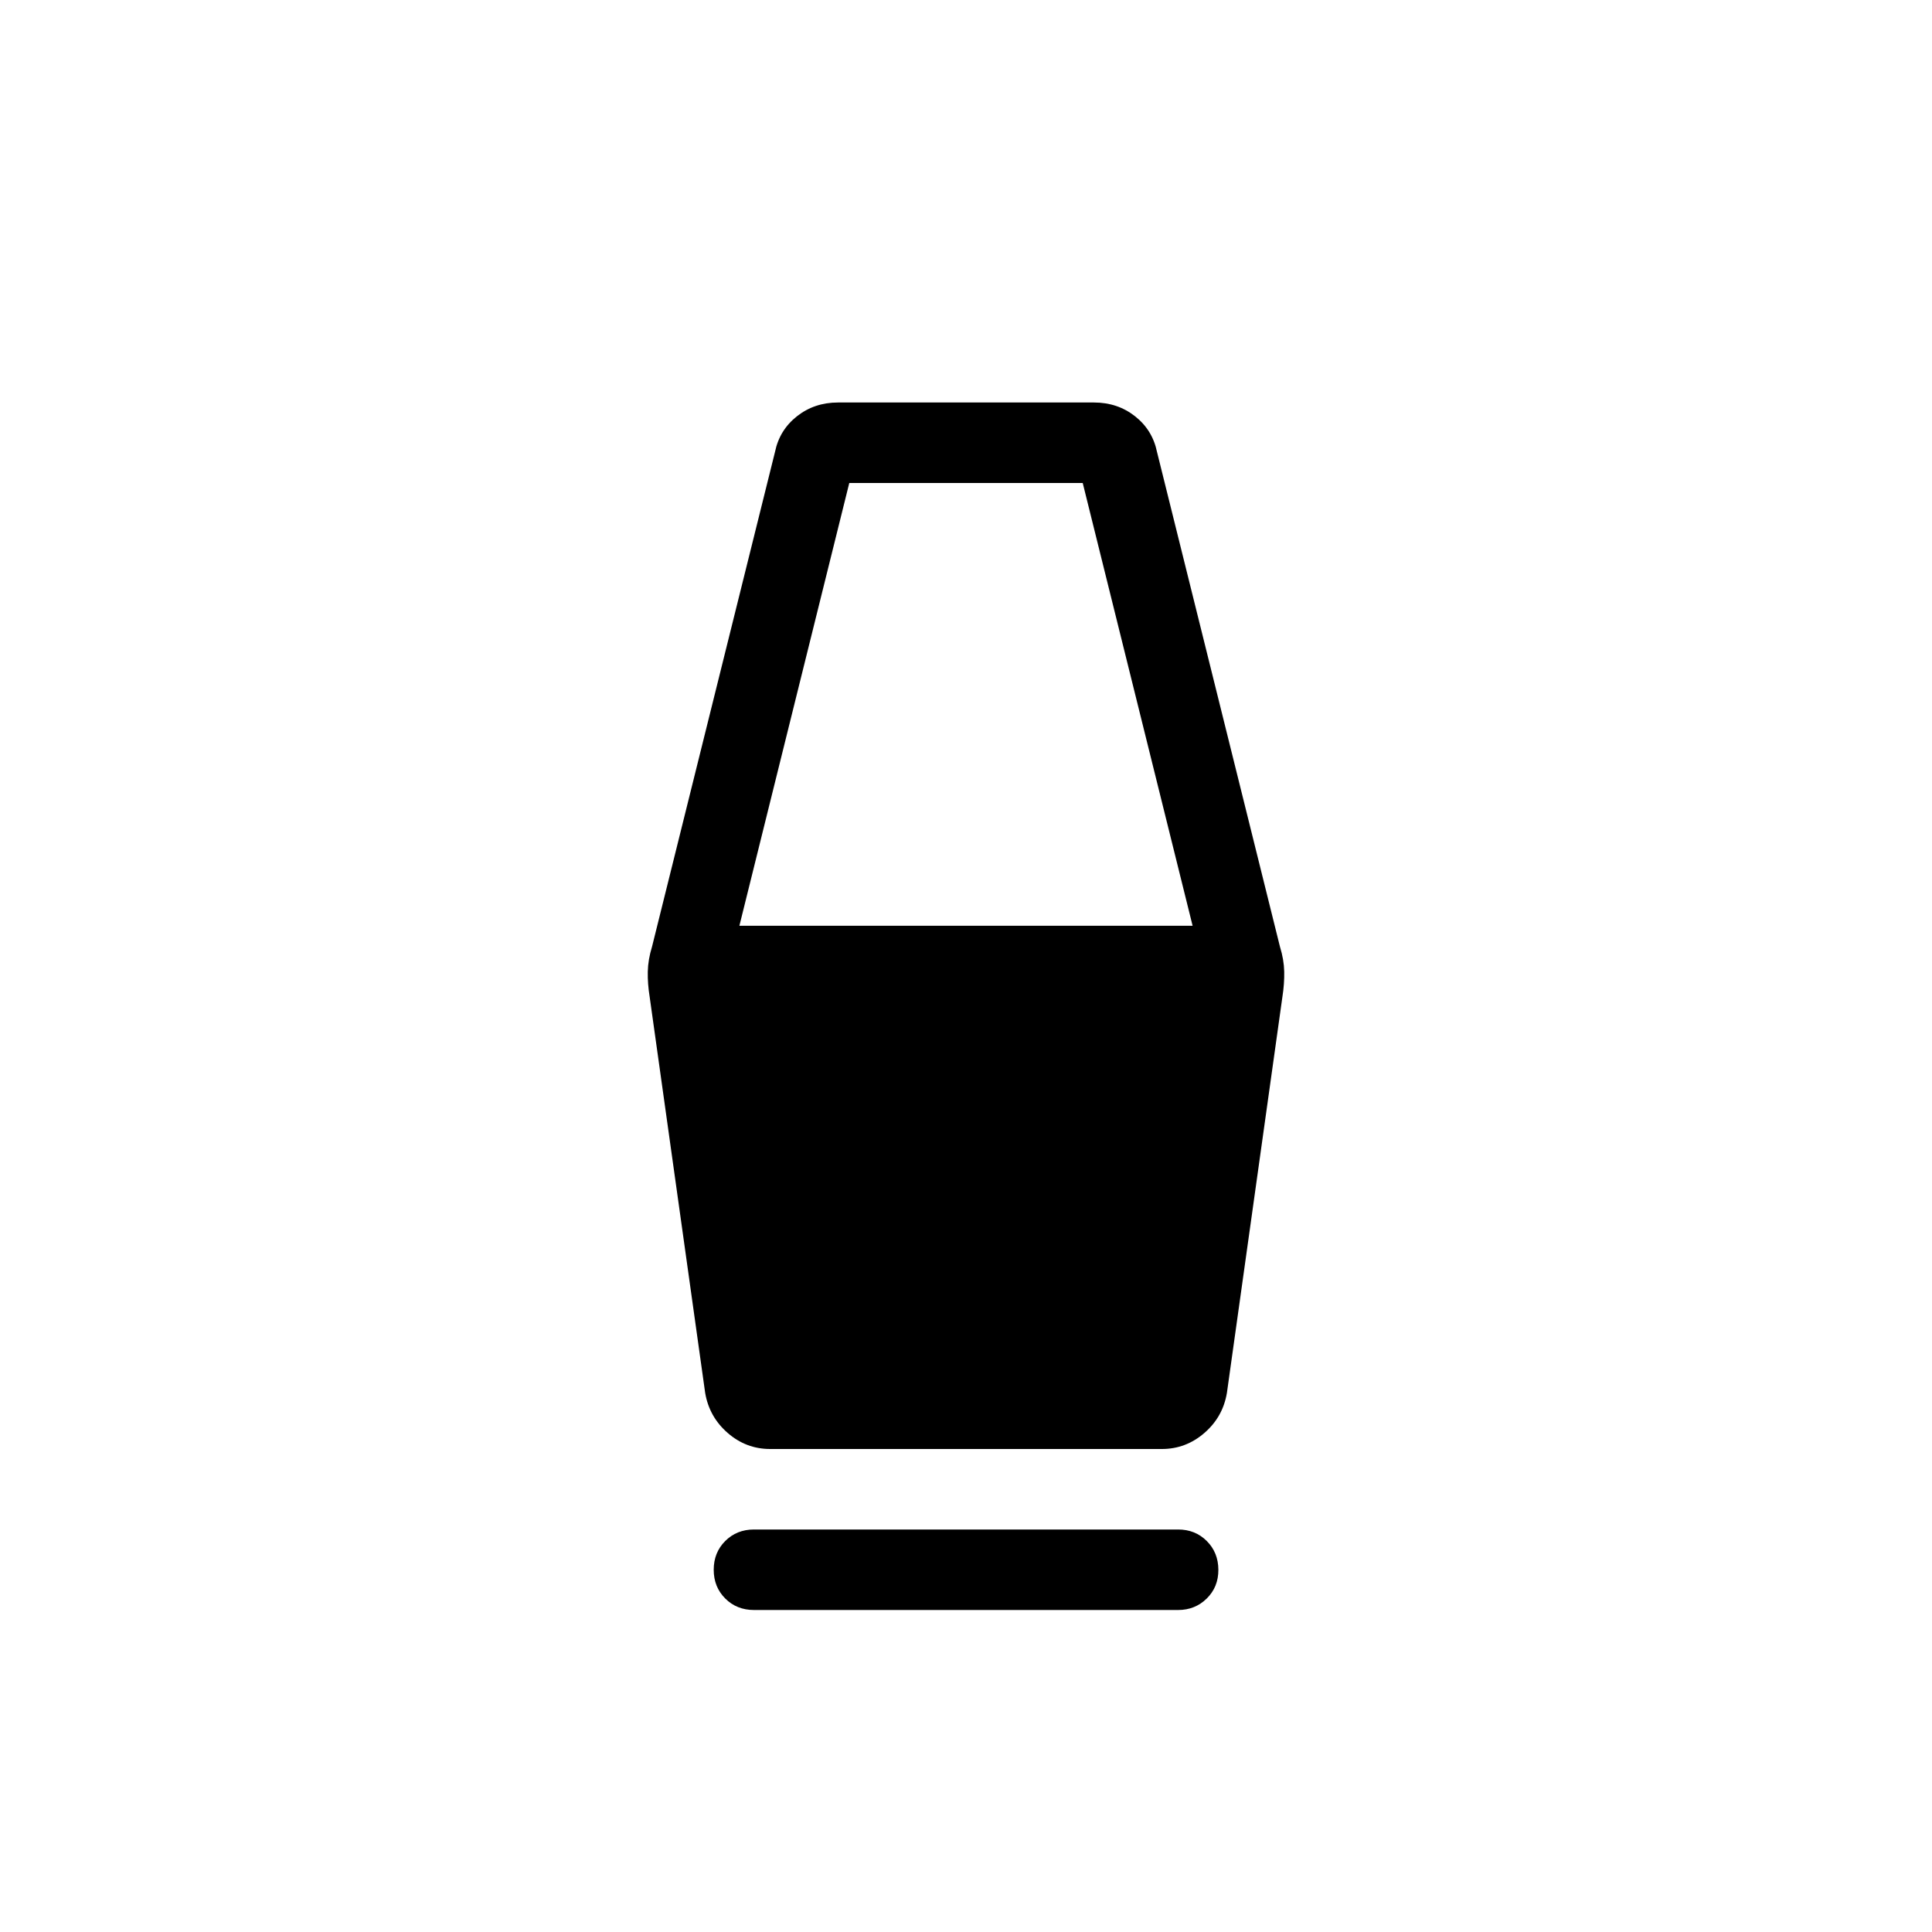 <svg xmlns="http://www.w3.org/2000/svg" width="3em" height="3em" viewBox="0 0 24 24"><path fill="currentColor" d="M9.366 20q-.214 0-.357-.143t-.143-.357t.143-.357t.357-.143h5.269q.213 0 .356.143t.144.357t-.144.357t-.356.143zm.201-2q-.298 0-.527-.199t-.28-.497l-.69-4.923q-.026-.162-.023-.31q.003-.15.053-.312l1.527-6.144q.056-.273.273-.444T10.41 5h3.18q.293 0 .51.171t.273.444L15.9 11.76q.05.161.053.31q.003.15-.022.31l-.69 4.924q-.05.298-.28.497t-.528.199zm-.382-6.5h5.63L13.45 6h-2.9z"/></svg>